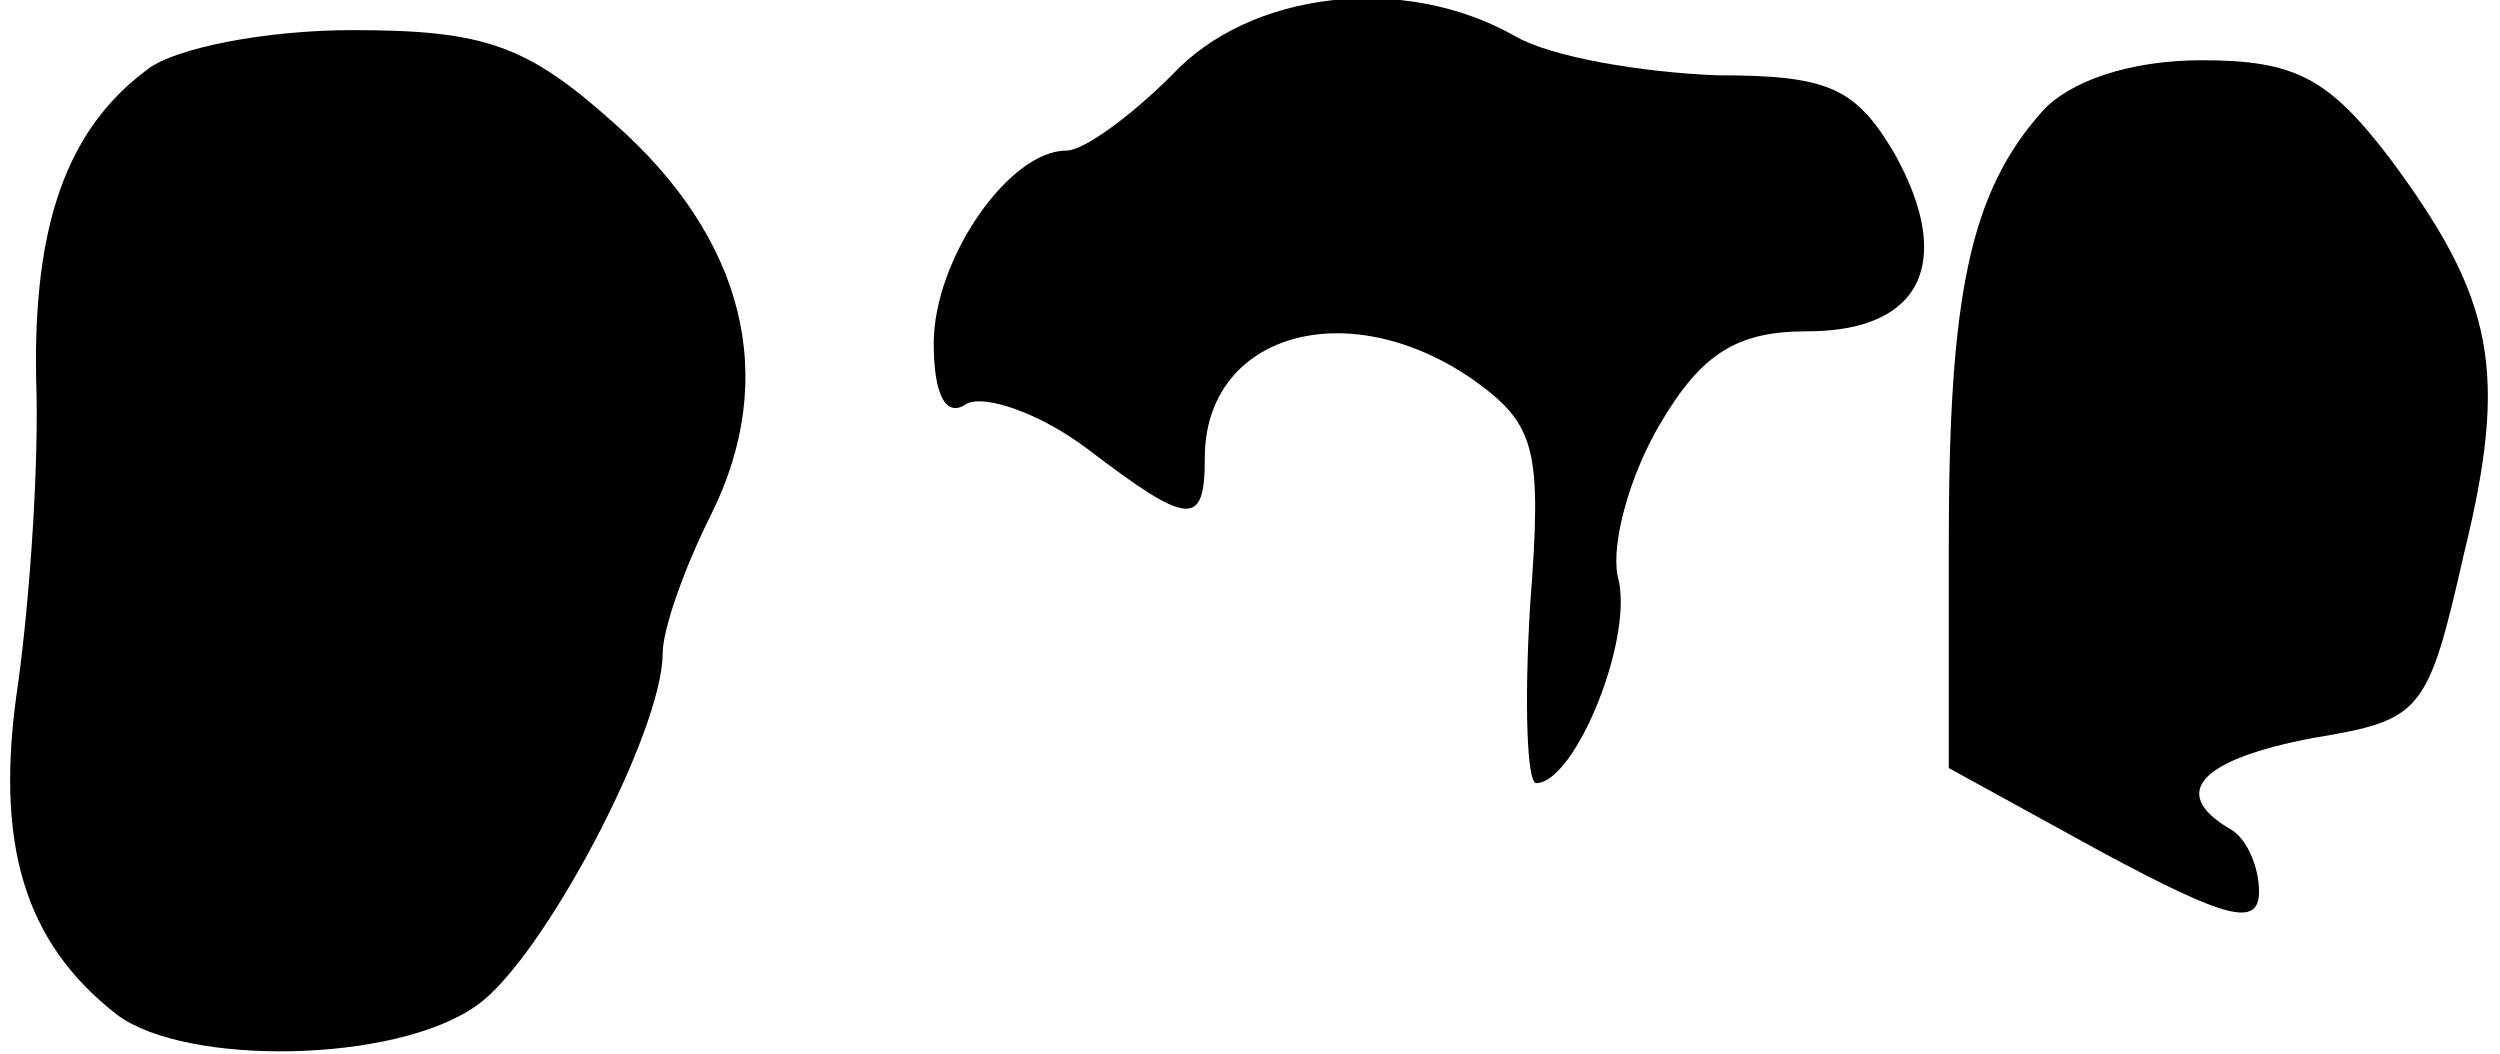 <?xml version="1.0" standalone="no"?>
<!DOCTYPE svg PUBLIC "-//W3C//DTD SVG 20010904//EN"
 "http://www.w3.org/TR/2001/REC-SVG-20010904/DTD/svg10.dtd">
<svg version="1.0" xmlns="http://www.w3.org/2000/svg"
 width="83pt" height="35pt" viewBox="0 0 83 35"
 preserveAspectRatio="xMidYMid meet">
<g transform="translate(0,35) scale(0.1,-0.1)"
fill="#000000" stroke="none">
<path fill="#000000" stroke="none" d="M389 325 c-13 -13 -29 -25 -35 -25 -19
0 -44 -36 -44 -64 0 -17 4 -25 11 -20 6 3 24 -3 40 -15 34 -26 39 -26 39 -3 0
41 47 55 89 26 21 -15 23 -23 19 -75 -2 -33 -1 -59 2 -59 13 0 33 49 27 69 -2
11 4 33 14 50 14 24 26 31 49 31 38 0 49 23 29 59 -13 22 -22 26 -59 26 -25 1
-55 6 -67 13 -37 21 -88 15 -114 -13z"/>
<path fill="#000000" stroke="none" d="M49 327 c-27 -20 -38 -52 -37 -103 1
-27 -2 -72 -6 -101 -8 -53 2 -86 33 -110 23 -17 92 -16 119 3 22 15 62 91 62
117 0 8 7 28 16 46 23 46 11 92 -32 130 -29 26 -43 31 -87 31 -29 0 -59 -6
-68 -13z"/>
<path fill="#000000" stroke="none" d="M678 313 c-24 -27 -31 -61 -31 -143 l0
-75 51 -28 c41 -22 52 -25 52 -13 0 8 -4 18 -10 21 -20 12 -9 23 28 30 36 6
38 8 50 61 15 61 10 85 -25 132 -20 26 -31 32 -62 32 -24 0 -44 -7 -53 -17z"/>
</g>
</svg>

